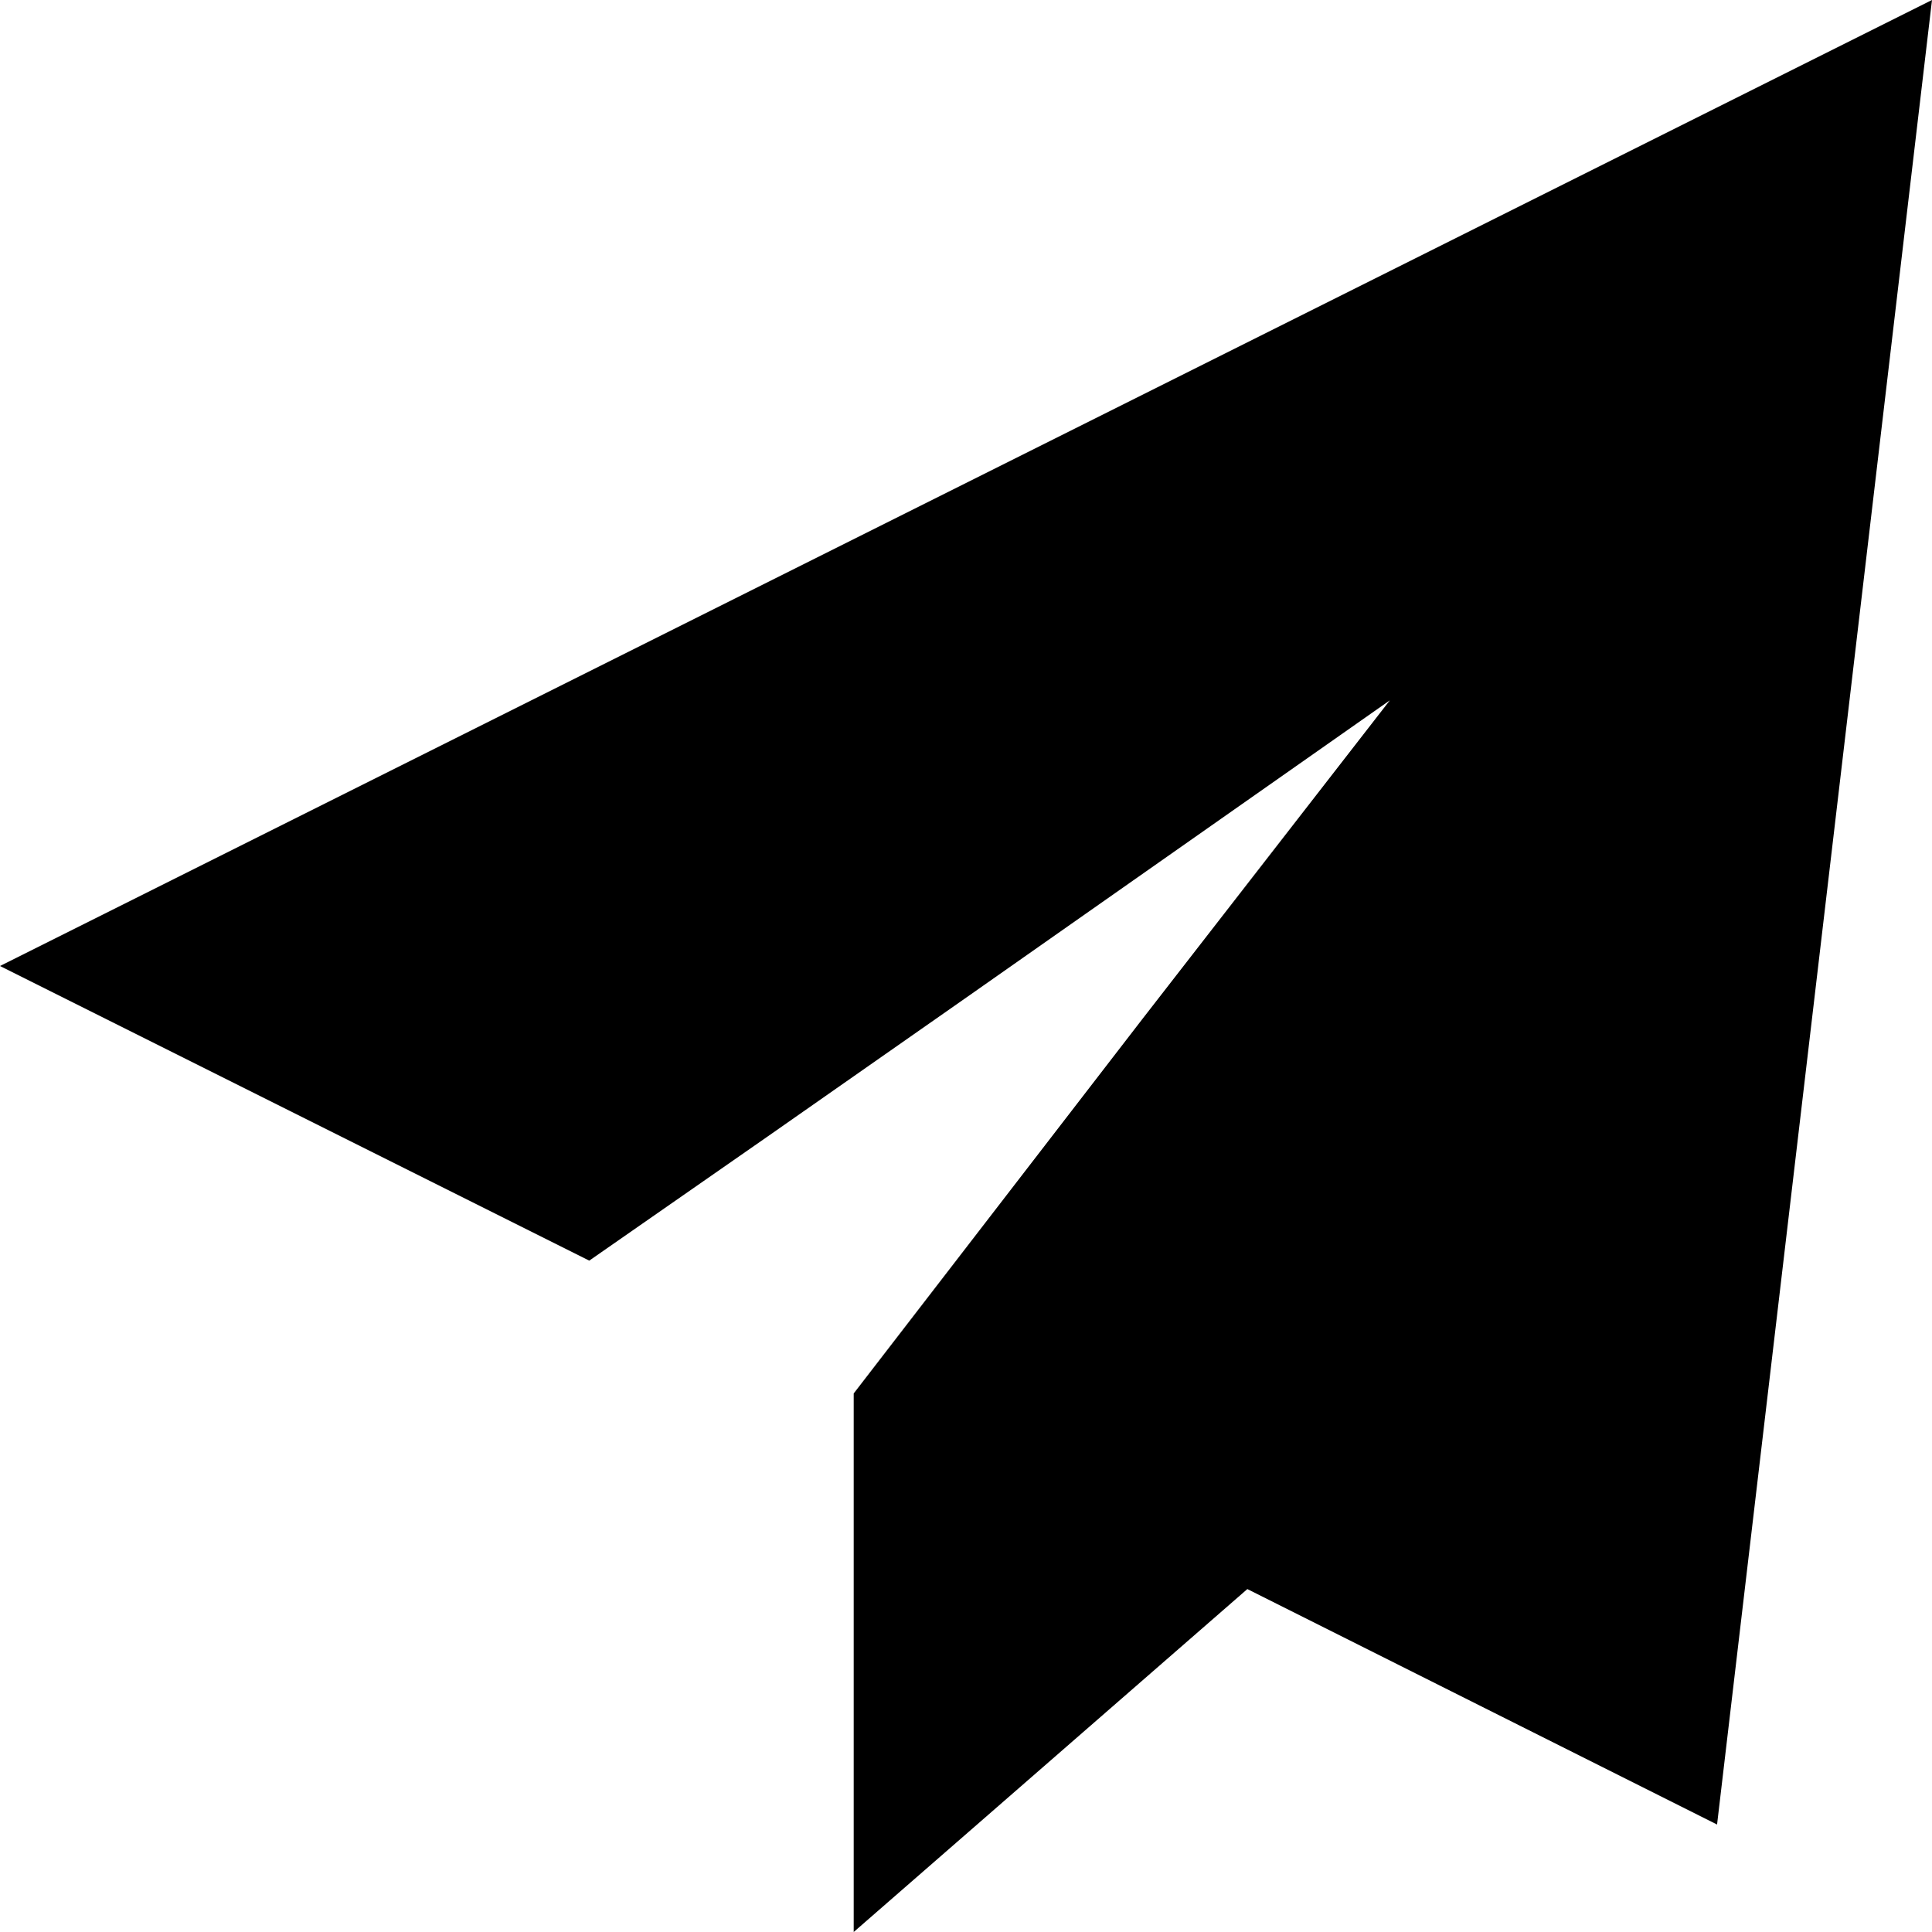 <svg class="icon" viewBox="0 0 1024 1024" xmlns="http://www.w3.org/2000/svg" width="200" height="200"><defs><style/></defs><path d="M1024 0L910.08 967.04l-248.96-124.8L452.48 1024V738.56l152.96-198.4 131.2-168.96-225.28 158.08-104.32 72.96-94.72 65.92L0 512 1024 0z"/></svg>
